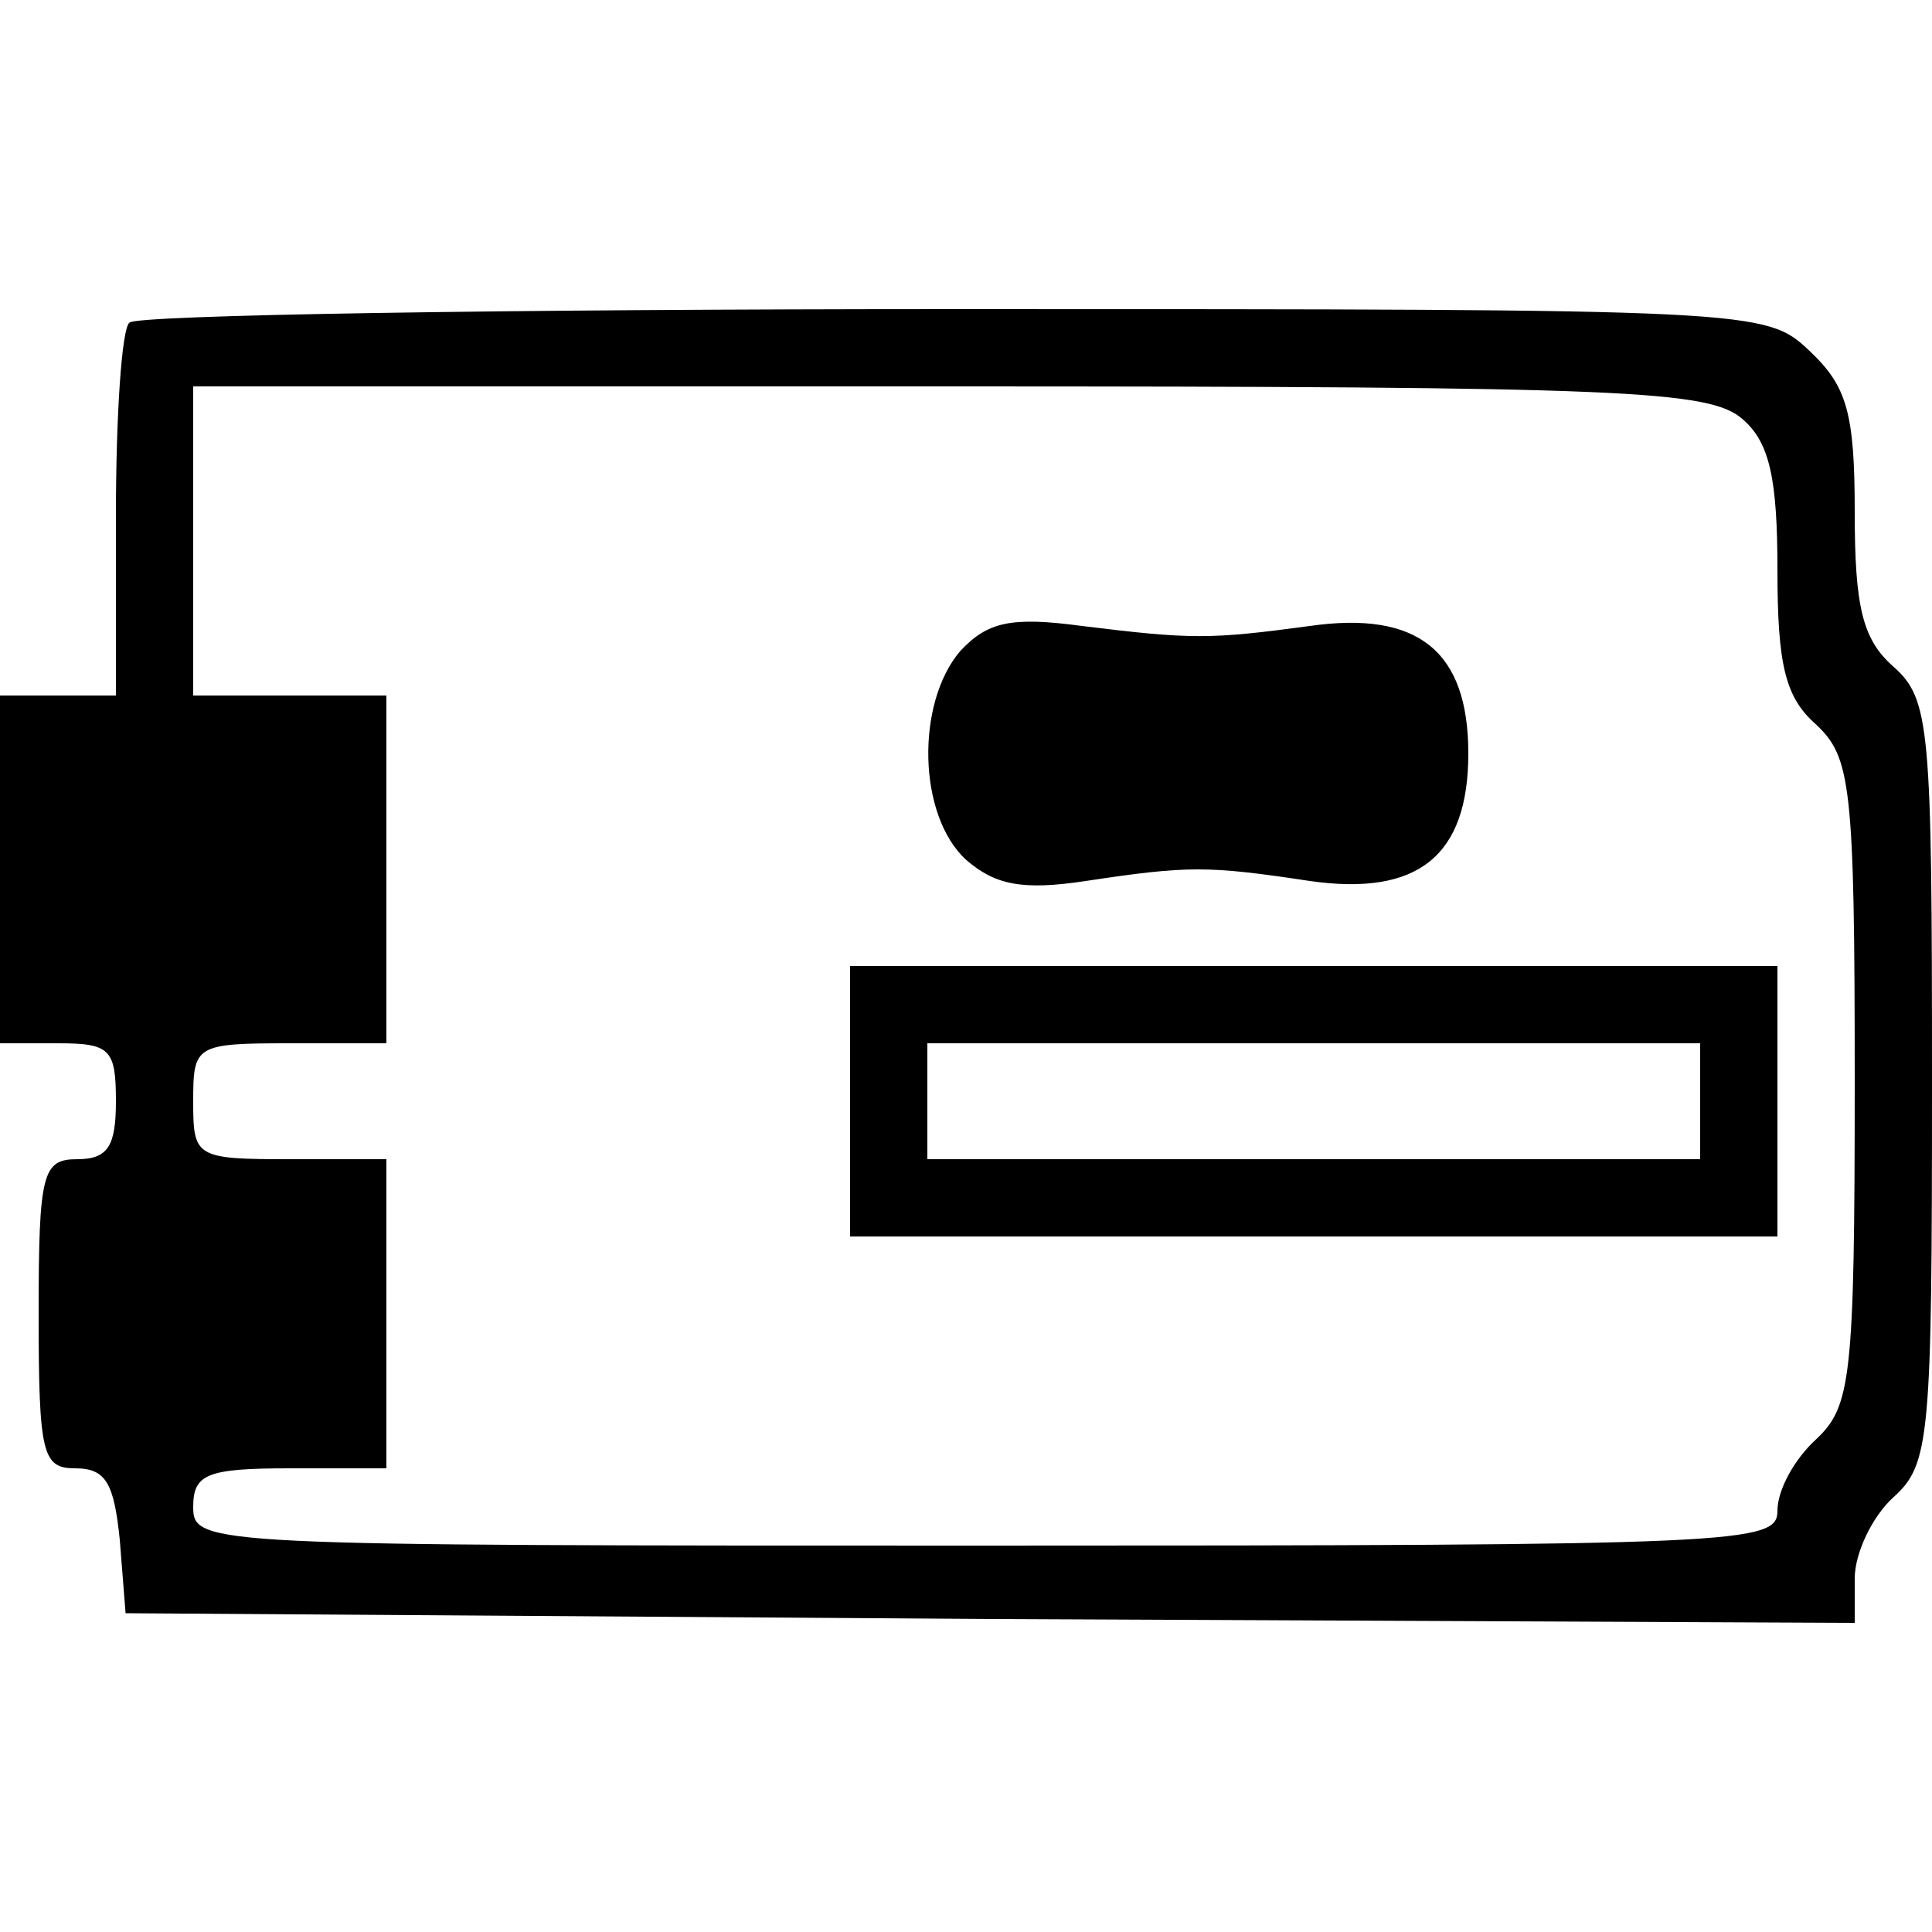 <?xml version="1.0" standalone="no"?>
<!DOCTYPE svg PUBLIC "-//W3C//DTD SVG 20010904//EN"
        "http://www.w3.org/TR/2001/REC-SVG-20010904/DTD/svg10.dtd">
<svg version="1.0" xmlns="http://www.w3.org/2000/svg"
     width="100pt" height="100pt" viewBox="0 0 100 100"
     preserveAspectRatio="xMidYMid meet">
  <g transform="translate(0,100) scale(0.1,-0.1)"
     fill="#000000" stroke="none">
    <path d="M67 833 c-4 -3 -7 -48 -7 -100 l0 -93 -30 0 -30 0 0 -90 0 -90 30 0
c27 0 30 -3 30 -30 0 -23 -4 -30 -20 -30 -18 0 -20 -7 -20 -80 0 -73 2 -80 19
-80 16 0 20 -8 23 -37 l3 -38 448 -3 447 -2 0 23 c0 13 9 32 20 42 19 17 20
31 20 215 0 184 -1 198 -20 215 -16 14 -20 31 -20 80 0 51 -4 65 -23 83 -23
22 -26 22 -443 22 -232 0 -424 -3 -427 -7z m835 -50 c14 -12 18 -31 18 -78 0
-49 4 -66 20 -80 18 -17 20 -31 20 -185 0 -154 -2 -168 -20 -185 -11 -10 -20
-26 -20 -37 0 -17 -18 -18 -410 -18 -403 0 -410 0 -410 20 0 17 7 20 50 20
l50 0 0 80 0 80 -50 0 c-49 0 -50 1 -50 30 0 29 1 30 50 30 l50 0 0 90 0 90
-50 0 -50 0 0 80 0 80 392 0 c350 0 393 -2 410 -17z"/>
    <path d="M497 663 c-23 -27 -22 -85 3 -108 15 -13 29 -16 62 -11 53 8 63 8
116 0 56 -8 82 13 82 66 0 53 -26 74 -82 66 -52 -7 -61 -7 -118 0 -37 5 -49 2
-63 -13z"/>
    <path d="M440 430 l0 -70 240 0 240 0 0 70 0 70 -240 0 -240 0 0 -70z m440 0
l0 -30 -200 0 -200 0 0 30 0 30 200 0 200 0 0 -30z"/>
  </g>
</svg>
